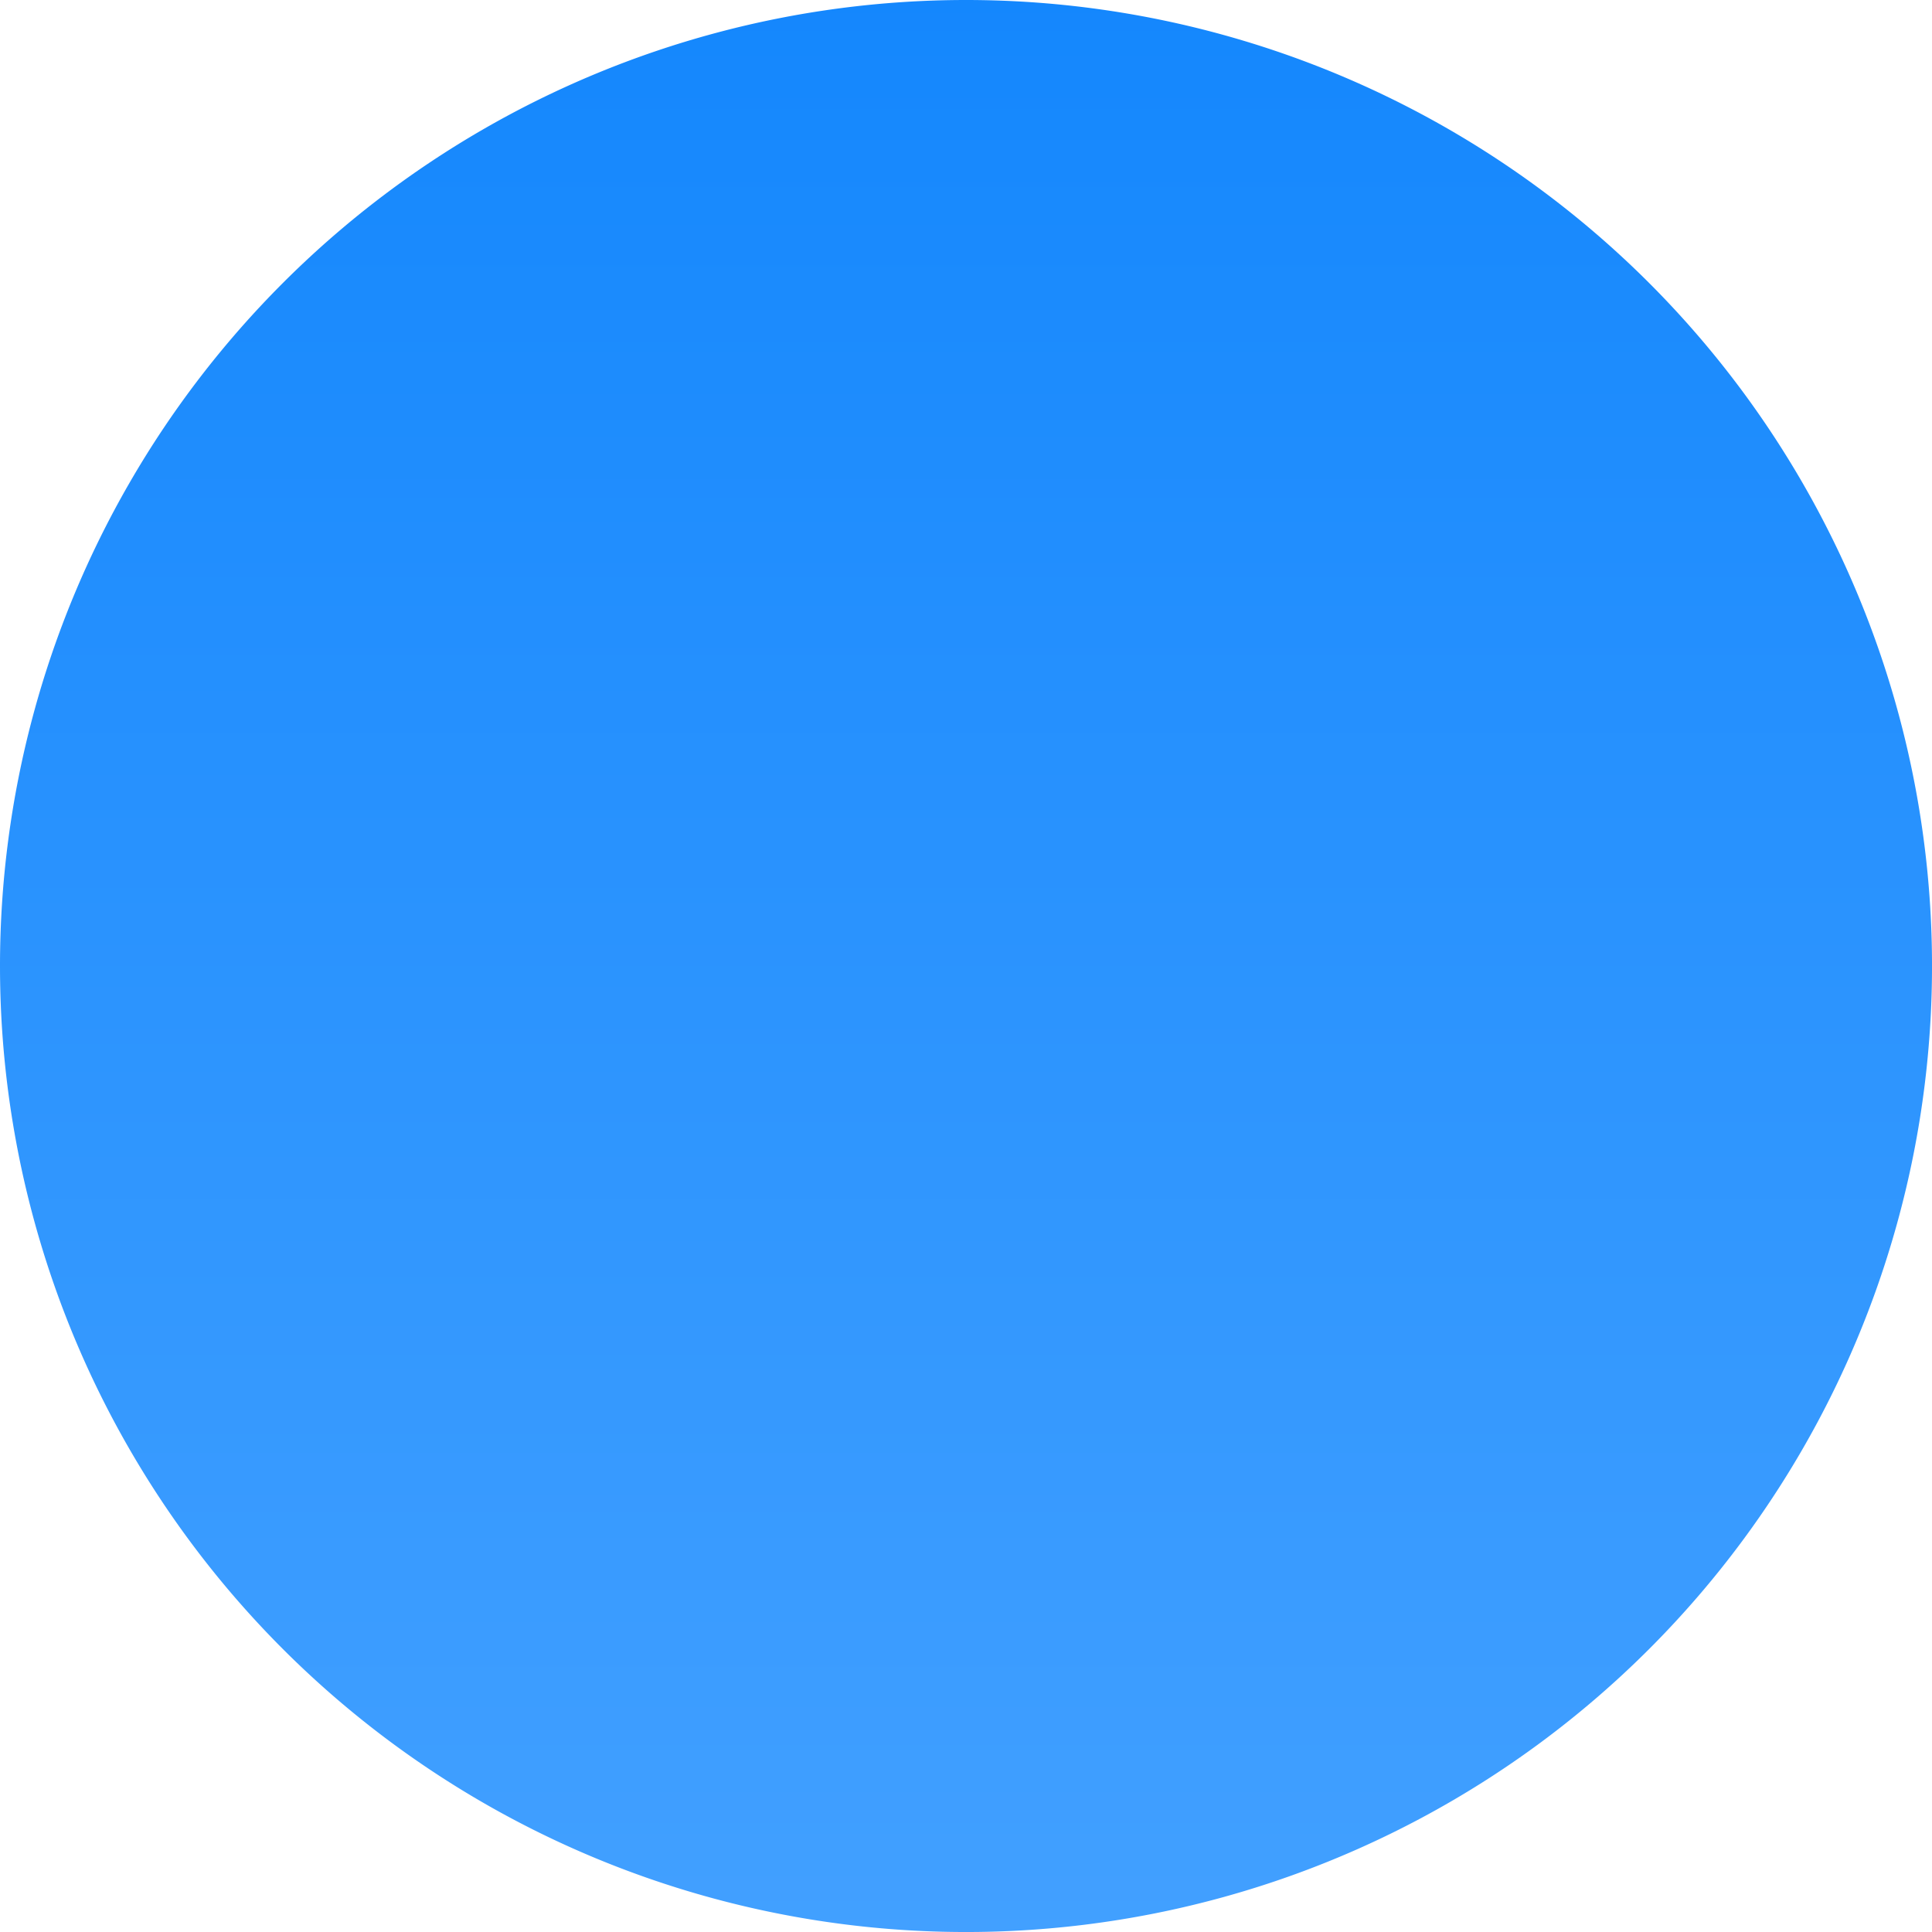 <svg xmlns="http://www.w3.org/2000/svg" xmlns:xlink="http://www.w3.org/1999/xlink" width="93.863" height="93.863" viewBox="0 0 93.863 93.863">
  <defs>
    <linearGradient id="linear-gradient" x1="0.5" x2="0.5" y2="1" gradientUnits="objectBoundingBox">
      <stop offset="0" stop-color="#1487fd"/>
      <stop offset="1" stop-color="#42a0ff"/>
    </linearGradient>
  </defs>
  <path id="Path_5421" data-name="Path 5421" d="M46.932,0A46.932,46.932,0,1,1,0,46.932,46.932,46.932,0,0,1,46.932,0Z" fill="url(#linear-gradient)"/>
</svg>
